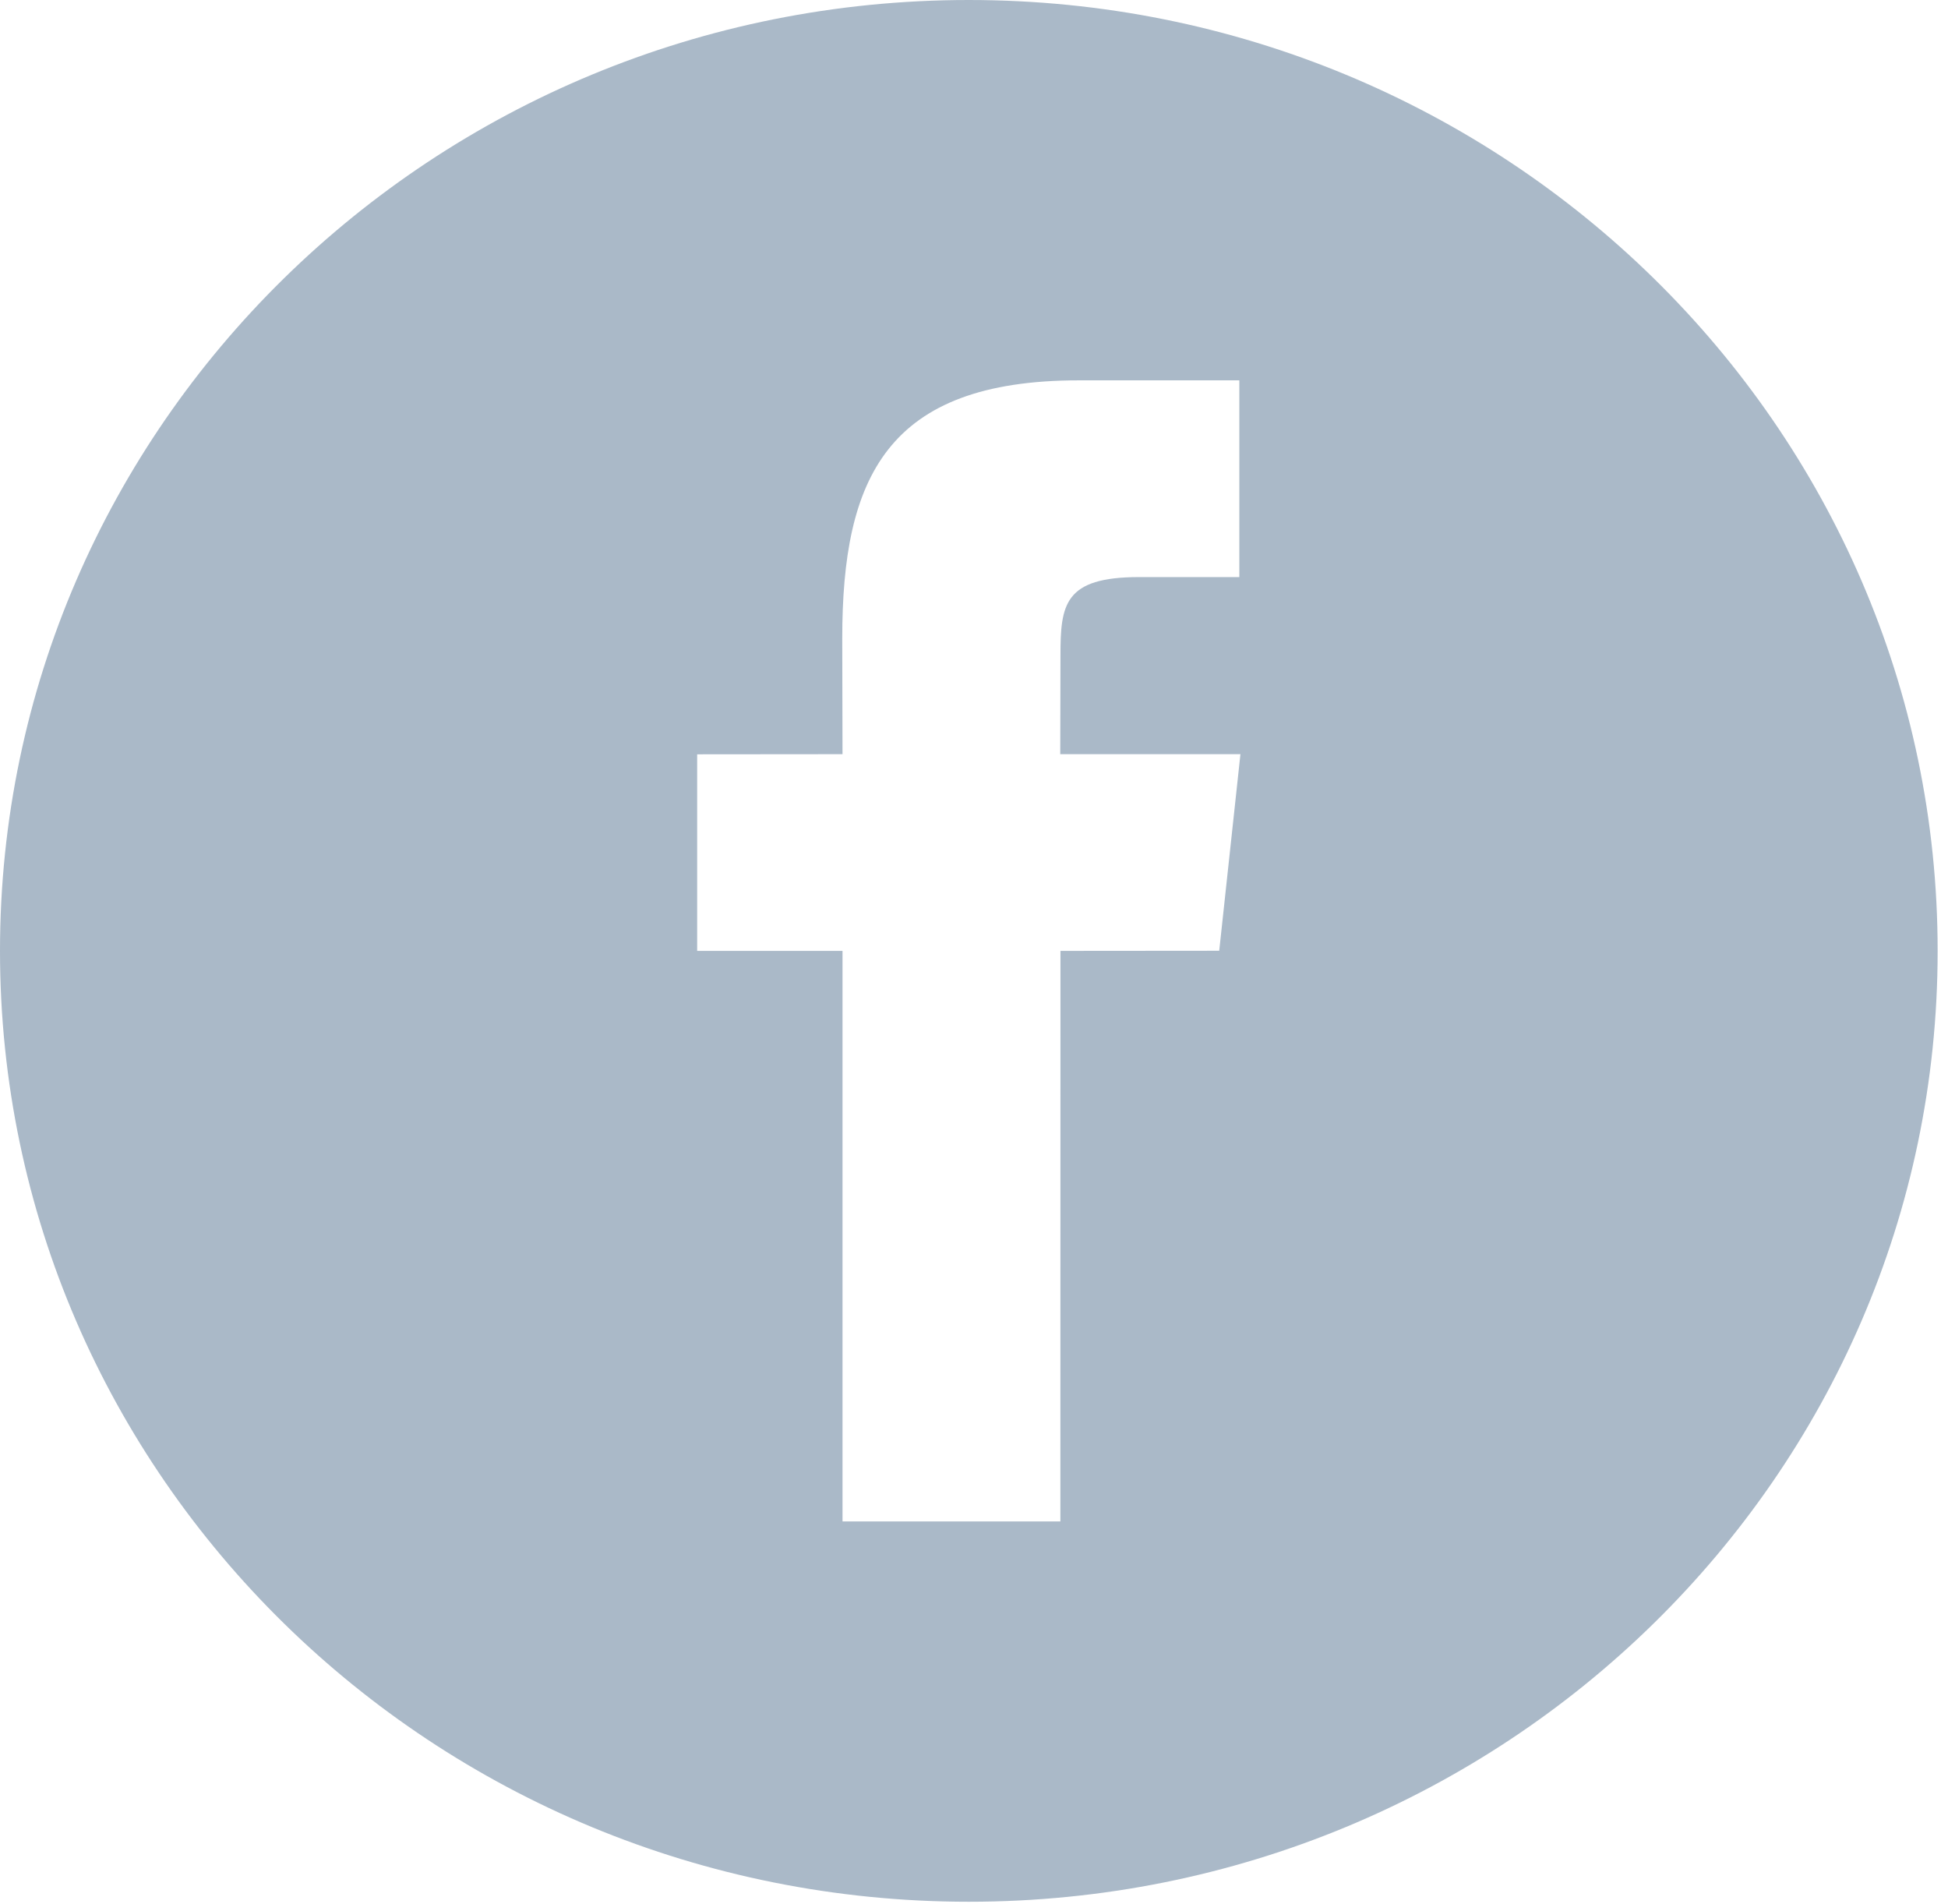 <?xml version="1.0" encoding="UTF-8"?>
<svg width="44px" height="43px" viewBox="0 0 44 43" version="1.1" xmlns="http://www.w3.org/2000/svg" xmlns:xlink="http://www.w3.org/1999/xlink">
    <!-- Generator: Sketch 51.3 (57544) - http://www.bohemiancoding.com/sketch -->
    <title>facebook</title>
    <desc>Created with Sketch.</desc>
    <defs></defs>
    <g id="Page-1" stroke="none" stroke-width="1" fill="none" fill-rule="evenodd">
        <g id="qha_design_home4" transform="translate(-400, -115)" fill="#AAB9C8" fill-rule="nonzero">
            <g id="header_3" transform="translate(-54, 67)">
                <g id="header">
                    <g id="socialblock" transform="translate(454, 48)">
                        <g id="facebook">
                            <path d="M21.883,0 C9.798,0 0,9.615 0,21.473 C0,33.332 9.798,42.946 21.883,42.946 C33.968,42.946 43.766,33.332 43.766,21.473 C43.766,9.612 33.968,0 21.883,0 Z M27.539,21.47 L23.953,21.473 L23.951,34.357 L19.03,34.357 L19.03,21.473 L15.747,21.473 L15.747,17.034 L19.03,17.031 L19.024,14.417 C19.024,10.793 20.025,8.589 24.372,8.589 L27.993,8.589 L27.993,13.032 L25.729,13.032 C24.035,13.032 23.953,13.652 23.953,14.808 L23.948,17.031 L28.018,17.031 L27.539,21.47 Z" id="Shape"></path>
                        </g>
                    </g>
                </g>
            </g>
        </g>
    </g>
</svg>
